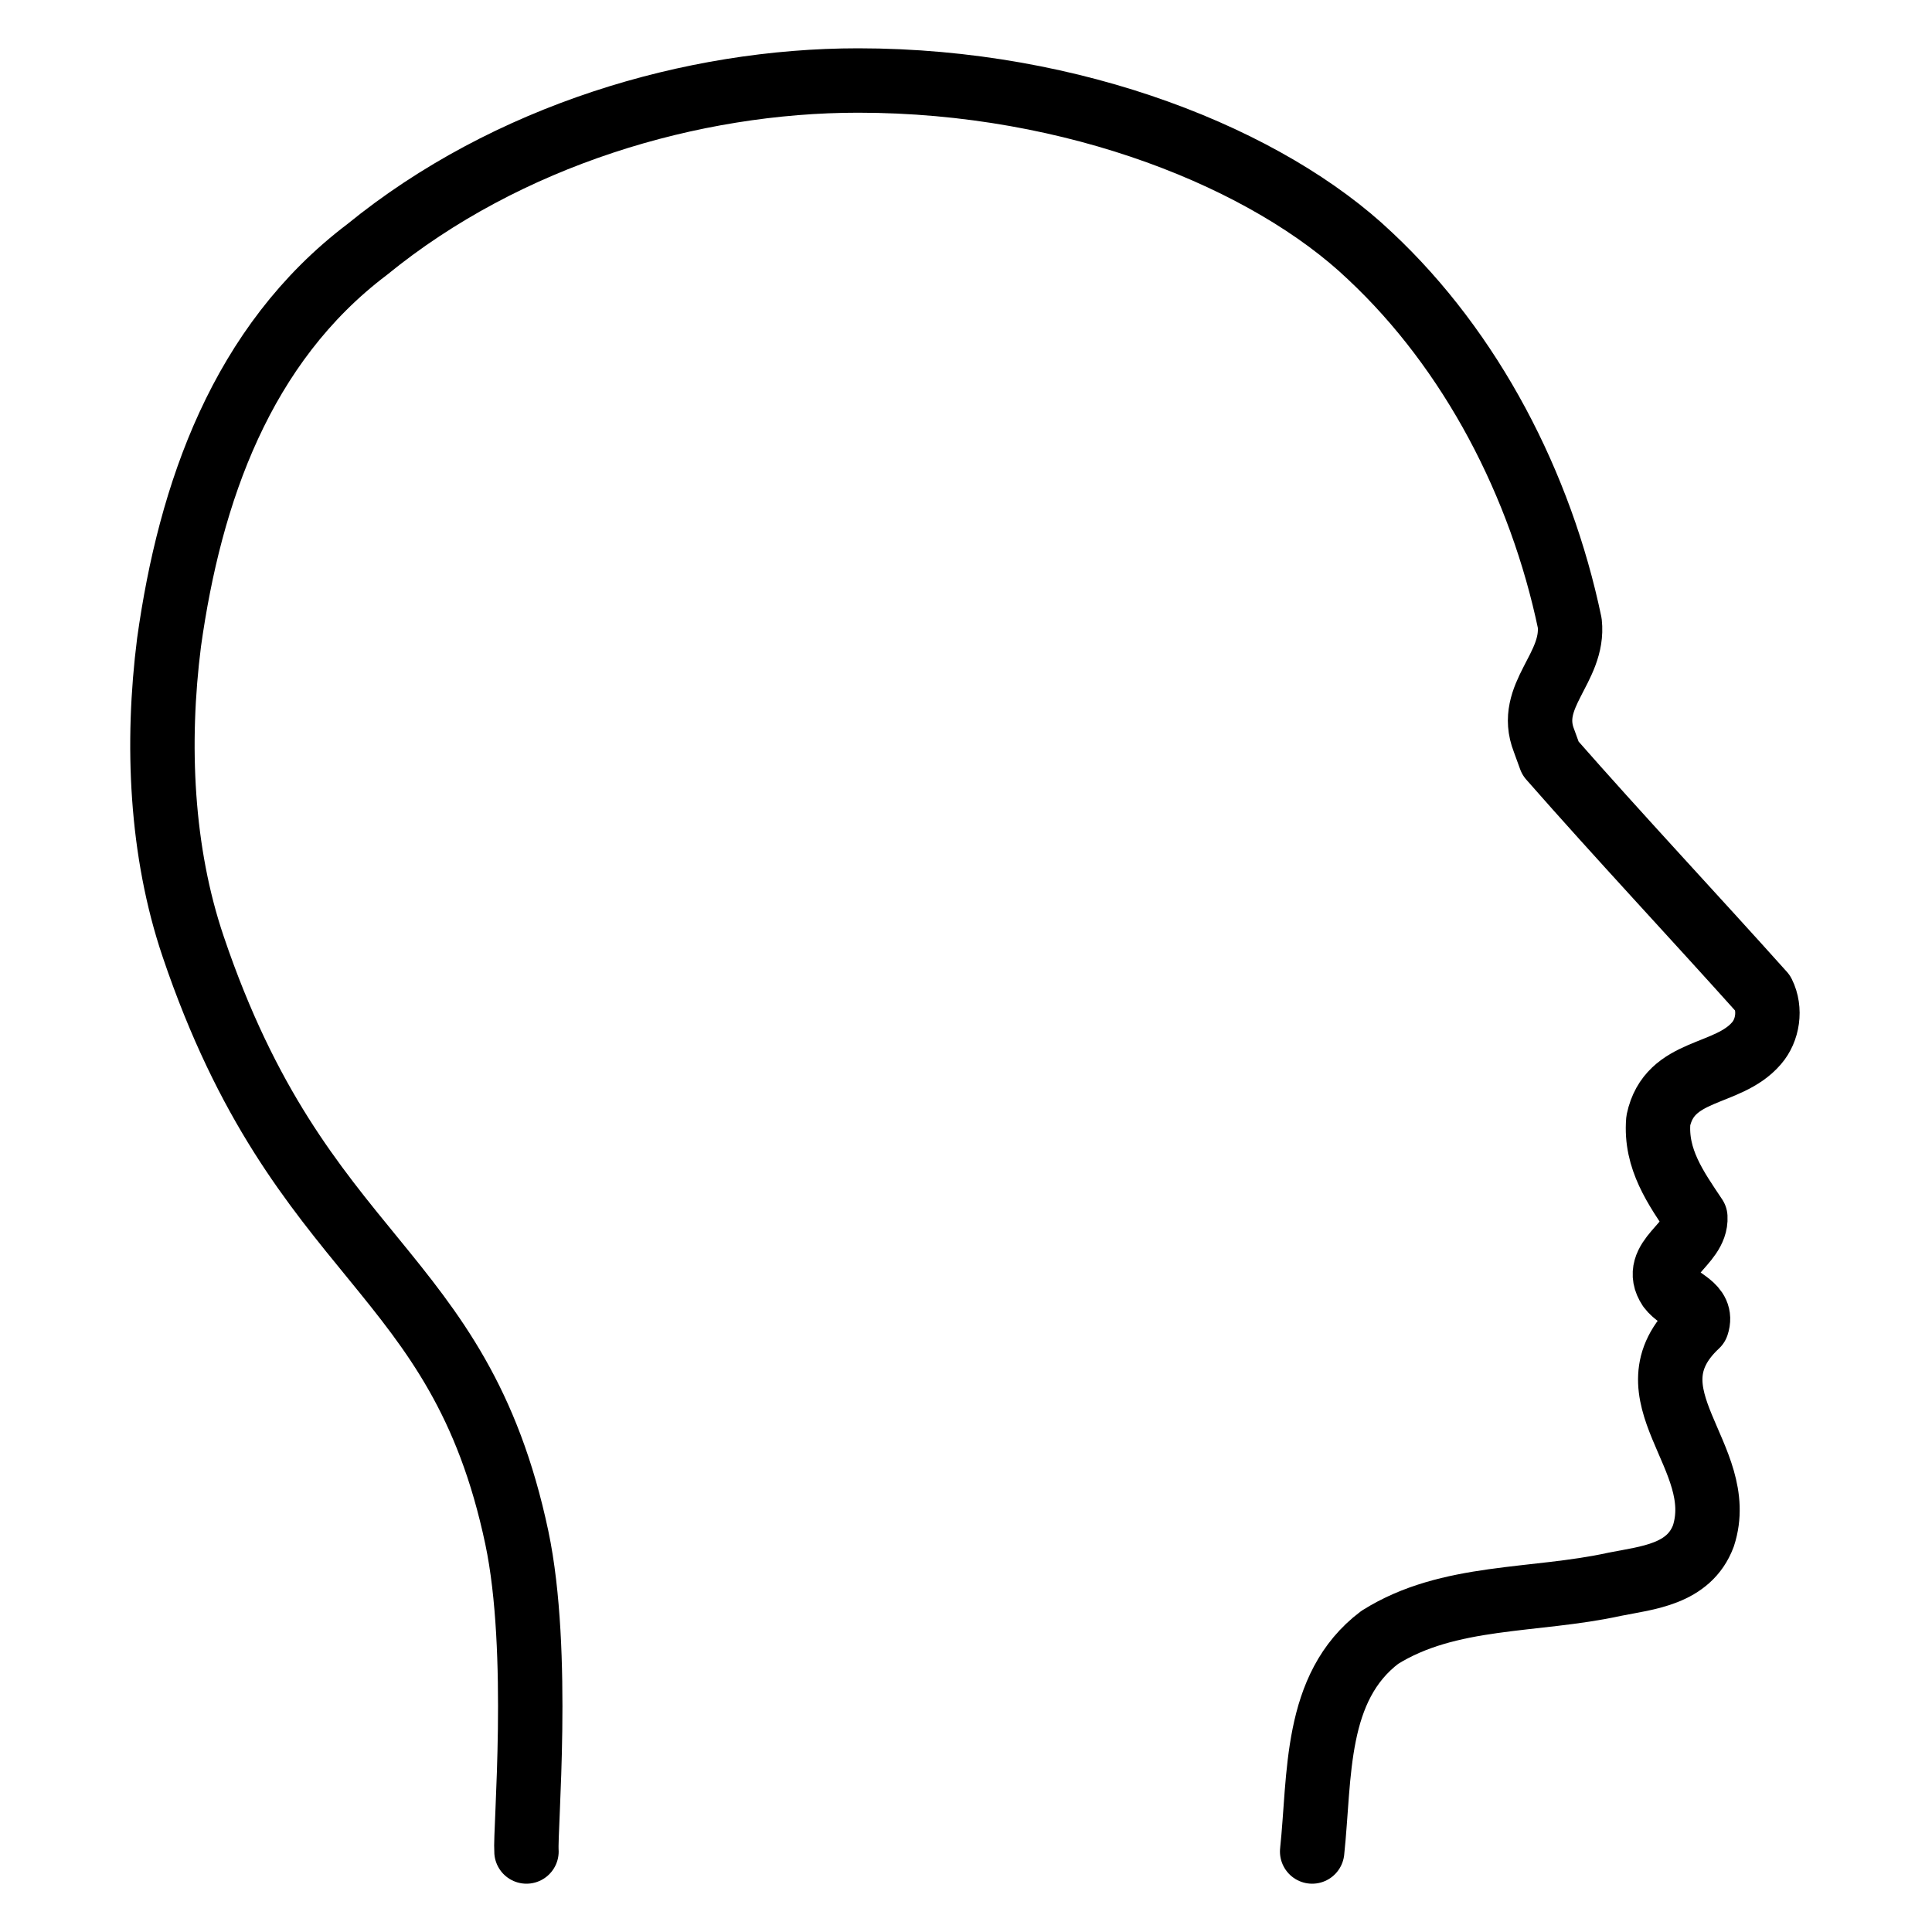 <?xml version="1.0" encoding="utf-8"?>
<!-- Generator: Adobe Illustrator 22.0.1, SVG Export Plug-In . SVG Version: 6.00 Build 0)  -->
<svg version="1.1" id="Layer_1" xmlns="http://www.w3.org/2000/svg" xmlns:xlink="http://www.w3.org/1999/xlink" x="0px" y="0px"
	 viewBox="0 0 120 120" style="enable-background:new 0 0 120 120;" xml:space="preserve">
<style type="text/css">
	.st0{fill:none;stroke:#000000;stroke-width:4;stroke-linecap:round;stroke-linejoin:round;stroke-miterlimit:10;}
</style>
<path class="st0" d="M32.7,115c-0.1-1.3,0.9-12.4-0.6-19.5c-3.6-17-13.4-16.9-20.1-36.7c-2-5.9-2.3-12.6-1.5-18.9
	c1.3-9.3,4.5-18.5,12.3-24.4C31.5,8.4,43,5,53.3,5c13.5,0,25.5,4.9,31.8,10.9c6.3,5.9,10.6,14.2,12.4,22.8c0.3,2.8-2.7,4.5-1.6,7.3
	l0.4,1.1c4.3,4.9,8.9,9.8,13.2,14.6c0.5,1,0.3,2.3-0.4,3.1c-1.8,2.1-5.4,1.5-6.1,4.8c-0.2,2.4,1.1,4.2,2.3,6
	c0.1,1.7-2.8,2.6-1.6,4.4c0.6,0.8,2.1,1.1,1.7,2.3c-4.6,4.3,2,8.2,0.4,13.1c-0.9,2.4-3.5,2.6-5.5,3c-5,1.1-10.3,0.6-14.6,3.3
	c-4.1,3.1-3.7,8.6-4.2,13.3v0"/>
</svg>
